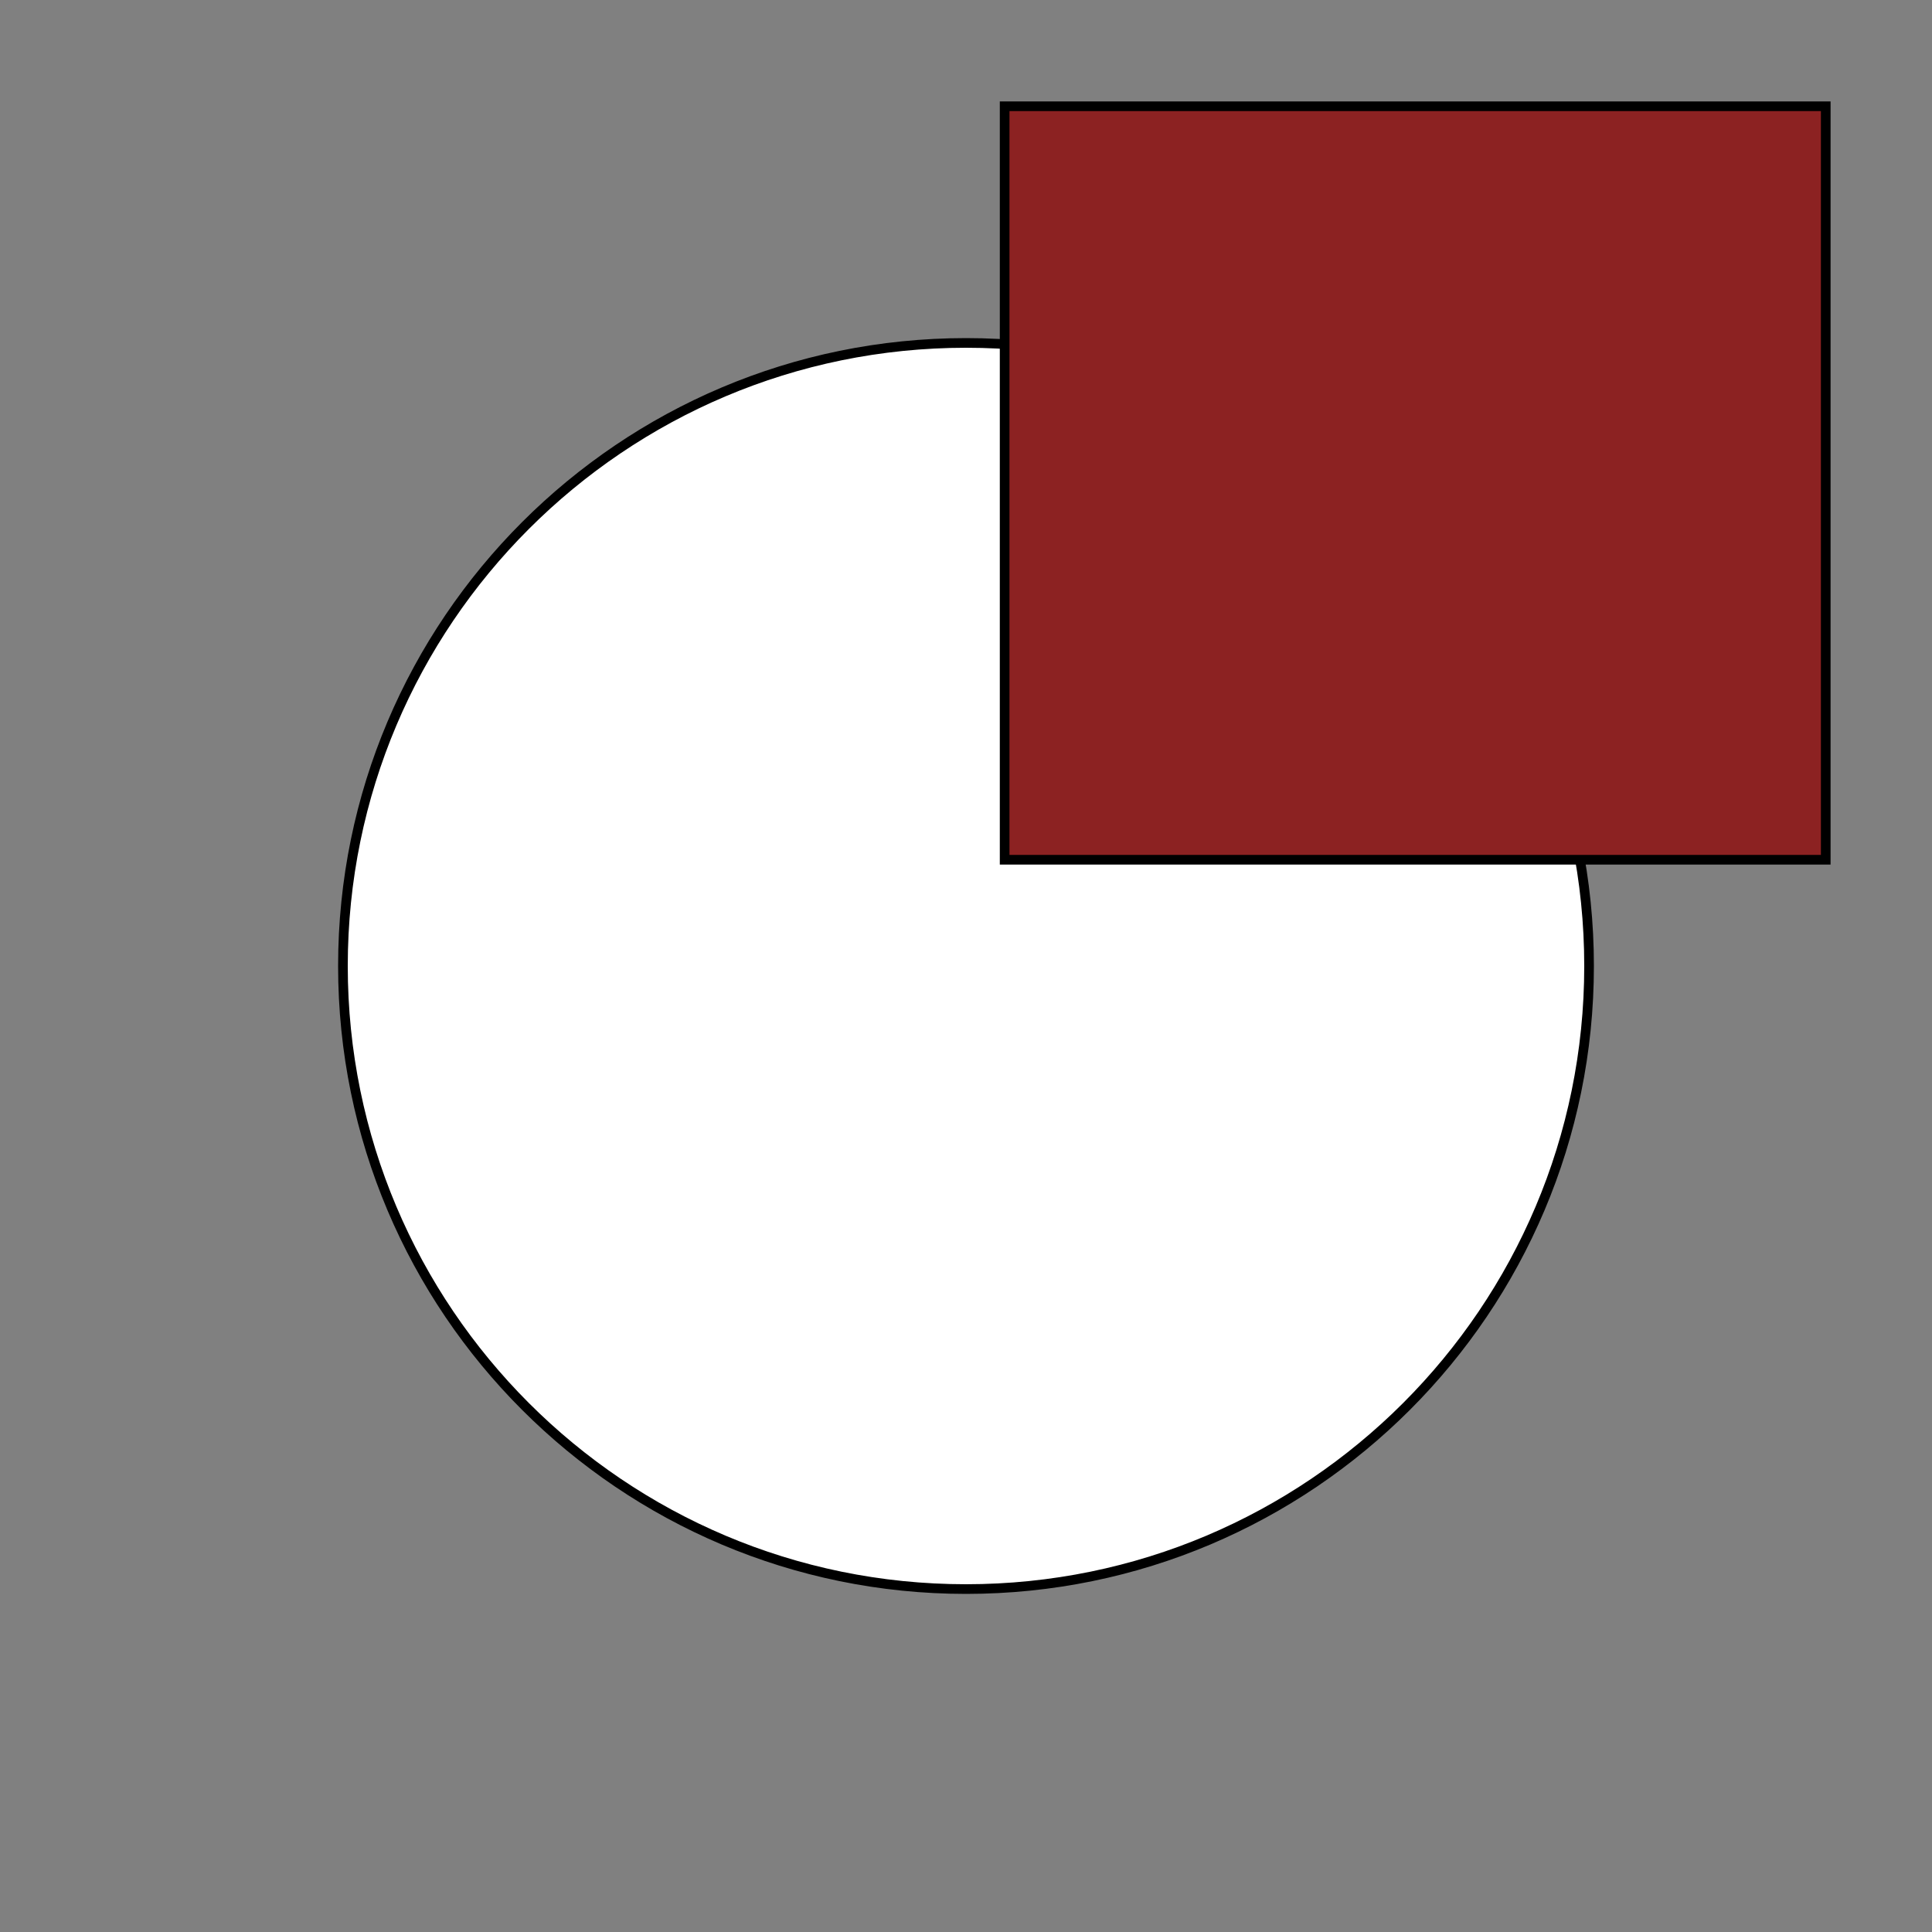 <?xml version="1.0" encoding="UTF-8" standalone="no"?>
<!-- Generator: Gravit.io -->
	<svg xmlns="http://www.w3.org/2000/svg" xmlns:xlink="http://www.w3.org/1999/xlink" style="isolation:isolate" viewBox="0 0 200 200" width="200" height="200">
		<rect x="0" y="0" width="200" height="200" fill="#808080" stroke="none"/>
		<defs>
			<clipPath id="_clipPath_7tNZdF14m4h5F0xDSR8OvSf6ptYTj6Nx">
				<rect width="200" height="200"/>
			</clipPath>
		</defs>
		<g clip-path="url(#_clipPath_7tNZdF14m4h5F0xDSR8OvSf6ptYTj6Nx)">
			<path d=" M 35.5 100 C 35.5 64.401 64.401 35.5 100 35.5 C 135.599 35.5 164.5 64.401 164.5 100 C 164.5 135.599 135.599 164.5 100 164.5 C 64.401 164.5 35.5 135.599 35.5 100 Z " fill="rgb(255,255,255)" 
						vector-effect="non-scaling-stroke"
						stroke-width="1" stroke="rgb(0,0,0)"
						stroke-linejoin="miter" 
						stroke-linecap="square" 
						stroke-miterlimit="3"/>
			<rect x="104" y="11" width="85" height="78" transform="matrix(1,0,0,1,0,0)" fill="rgb(140,34,34)" vector-effect="non-scaling-stroke" stroke-width="1" stroke="rgb(0,0,0)" stroke-linejoin="miter" stroke-linecap="square" stroke-miterlimit="3"/>
		</g>
</svg>